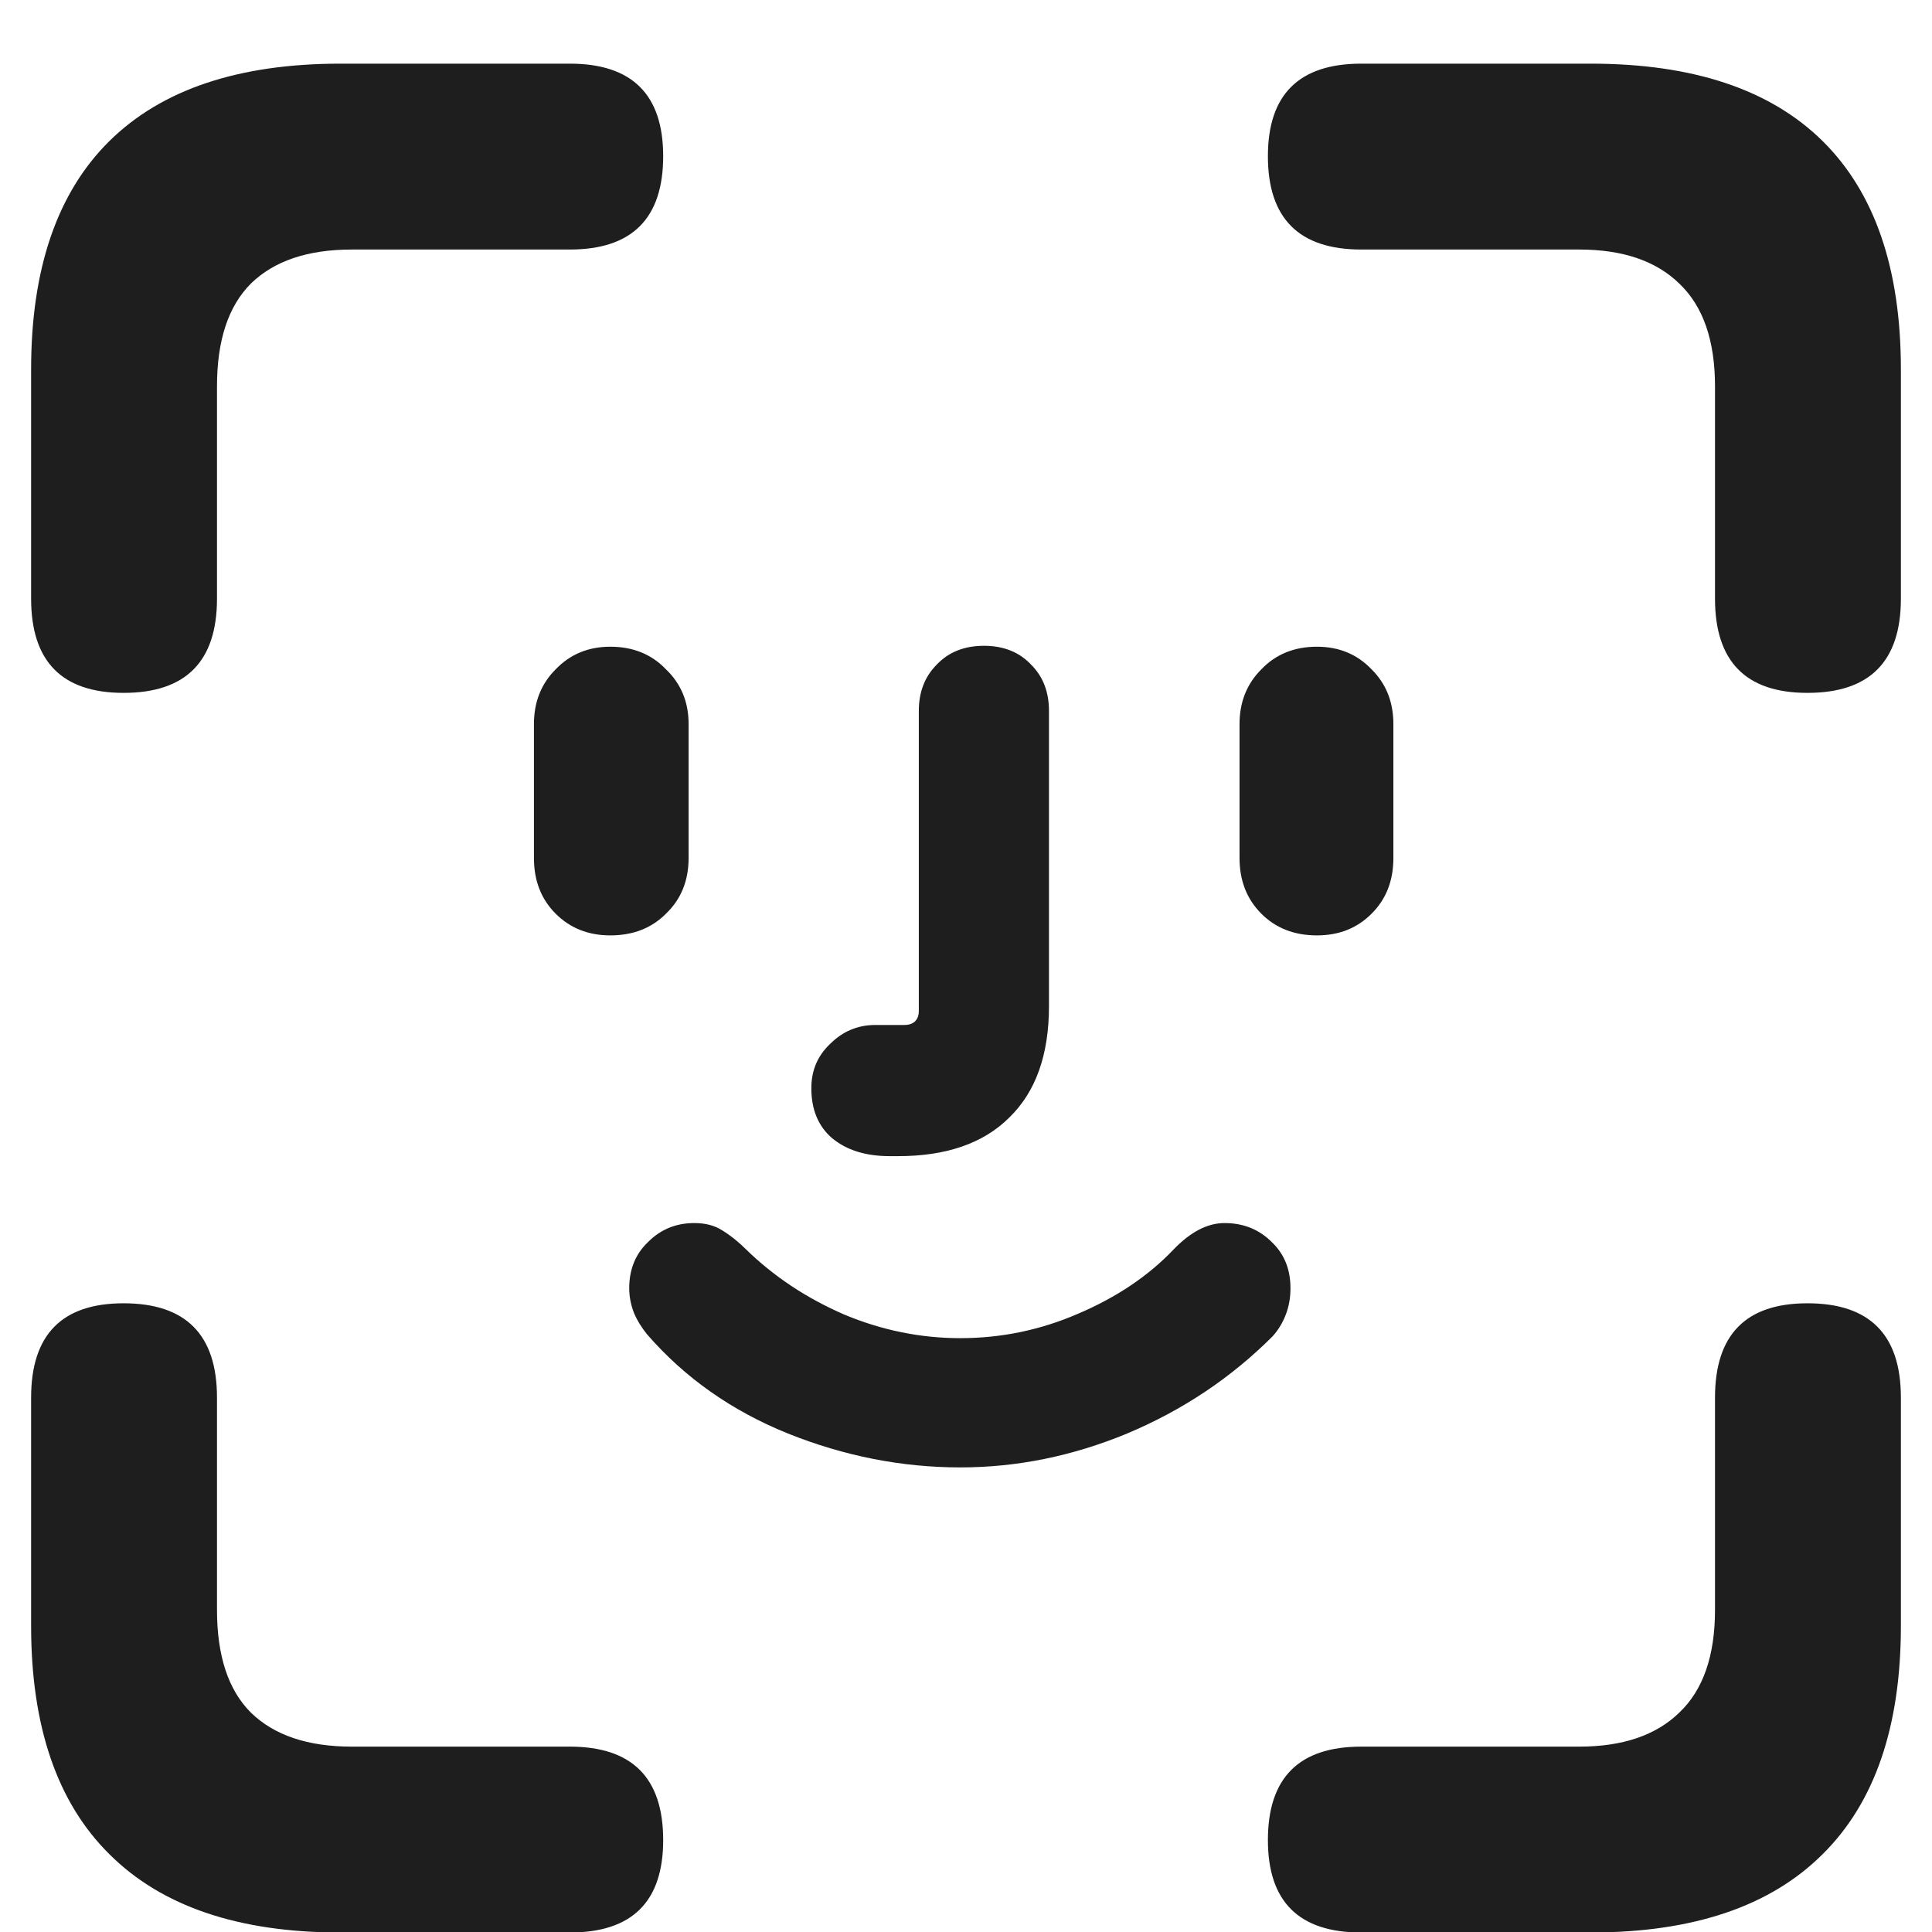 <svg width="19" height="19" viewBox="0 0 19 19" fill="none" xmlns="http://www.w3.org/2000/svg">
<path d="M1.215 6.814C0.609 6.814 0.306 6.505 0.306 5.887V3.632C0.306 2.643 0.563 1.894 1.076 1.387C1.59 0.88 2.347 0.626 3.349 0.626H5.604C6.216 0.626 6.522 0.93 6.522 1.536C6.522 2.148 6.216 2.454 5.604 2.454H3.46C3.028 2.454 2.697 2.565 2.468 2.788C2.245 3.011 2.134 3.348 2.134 3.799V5.887C2.134 6.505 1.828 6.814 1.215 6.814ZM17.775 6.814C17.169 6.814 16.866 6.505 16.866 5.887V3.799C16.866 3.348 16.749 3.011 16.514 2.788C16.285 2.565 15.957 2.454 15.53 2.454H13.387C12.775 2.454 12.469 2.148 12.469 1.536C12.469 0.93 12.775 0.626 13.387 0.626H15.642C16.65 0.626 17.41 0.88 17.924 1.387C18.437 1.894 18.694 2.643 18.694 3.632V5.887C18.694 6.505 18.388 6.814 17.775 6.814ZM3.349 19.005C2.347 19.005 1.59 18.748 1.076 18.235C0.563 17.728 0.306 16.979 0.306 15.99V13.745C0.306 13.126 0.609 12.817 1.215 12.817C1.828 12.817 2.134 13.126 2.134 13.745V15.832C2.134 16.284 2.245 16.621 2.468 16.843C2.697 17.066 3.028 17.177 3.46 17.177H5.604C6.216 17.177 6.522 17.483 6.522 18.096C6.522 18.702 6.216 19.005 5.604 19.005H3.349ZM13.387 19.005C12.775 19.005 12.469 18.702 12.469 18.096C12.469 17.483 12.775 17.177 13.387 17.177H15.53C15.957 17.177 16.285 17.066 16.514 16.843C16.749 16.621 16.866 16.284 16.866 15.832V13.745C16.866 13.126 17.169 12.817 17.775 12.817C18.388 12.817 18.694 13.126 18.694 13.745V15.99C18.694 16.979 18.437 17.728 17.924 18.235C17.41 18.748 16.65 19.005 15.642 19.005H13.387ZM6.002 9.199C5.786 9.199 5.607 9.128 5.464 8.985C5.322 8.843 5.251 8.661 5.251 8.438V7.121C5.251 6.904 5.322 6.725 5.464 6.583C5.607 6.434 5.786 6.36 6.002 6.36C6.225 6.36 6.408 6.434 6.55 6.583C6.698 6.725 6.772 6.904 6.772 7.121V8.438C6.772 8.661 6.698 8.843 6.55 8.985C6.408 9.128 6.225 9.199 6.002 9.199ZM8.749 11.37C8.514 11.37 8.325 11.311 8.183 11.193C8.047 11.076 7.979 10.912 7.979 10.702C7.979 10.528 8.04 10.383 8.164 10.266C8.288 10.142 8.436 10.08 8.609 10.08H8.897C8.934 10.08 8.965 10.071 8.99 10.052C9.021 10.027 9.036 9.99 9.036 9.941V6.991C9.036 6.805 9.095 6.654 9.212 6.536C9.33 6.412 9.485 6.351 9.676 6.351C9.868 6.351 10.023 6.412 10.14 6.536C10.258 6.654 10.316 6.805 10.316 6.991V9.895C10.316 10.371 10.187 10.736 9.927 10.989C9.673 11.243 9.308 11.37 8.832 11.37C8.813 11.37 8.798 11.37 8.786 11.37C8.773 11.37 8.761 11.37 8.749 11.37ZM12.951 9.199C12.729 9.199 12.546 9.128 12.404 8.985C12.262 8.843 12.19 8.661 12.19 8.438V7.121C12.19 6.904 12.262 6.725 12.404 6.583C12.546 6.434 12.729 6.36 12.951 6.36C13.168 6.36 13.347 6.434 13.489 6.583C13.632 6.725 13.703 6.904 13.703 7.121V8.438C13.703 8.661 13.632 8.843 13.489 8.985C13.347 9.128 13.168 9.199 12.951 9.199ZM9.444 14.431C8.869 14.431 8.303 14.32 7.747 14.097C7.196 13.874 6.735 13.55 6.364 13.123C6.309 13.055 6.265 12.984 6.234 12.91C6.203 12.829 6.188 12.749 6.188 12.668C6.188 12.483 6.25 12.331 6.374 12.214C6.497 12.09 6.649 12.028 6.828 12.028C6.939 12.028 7.032 12.053 7.106 12.102C7.187 12.152 7.264 12.214 7.338 12.288C7.611 12.554 7.932 12.767 8.303 12.928C8.674 13.083 9.055 13.16 9.444 13.16C9.846 13.16 10.233 13.08 10.604 12.919C10.981 12.758 11.294 12.548 11.541 12.288C11.708 12.115 11.875 12.028 12.042 12.028C12.227 12.028 12.382 12.09 12.506 12.214C12.63 12.331 12.691 12.483 12.691 12.668C12.691 12.761 12.676 12.848 12.645 12.928C12.614 13.009 12.571 13.08 12.515 13.142C12.107 13.55 11.631 13.868 11.086 14.097C10.548 14.32 10.001 14.431 9.444 14.431Z" fill="#1E1E1E"/>
</svg>
